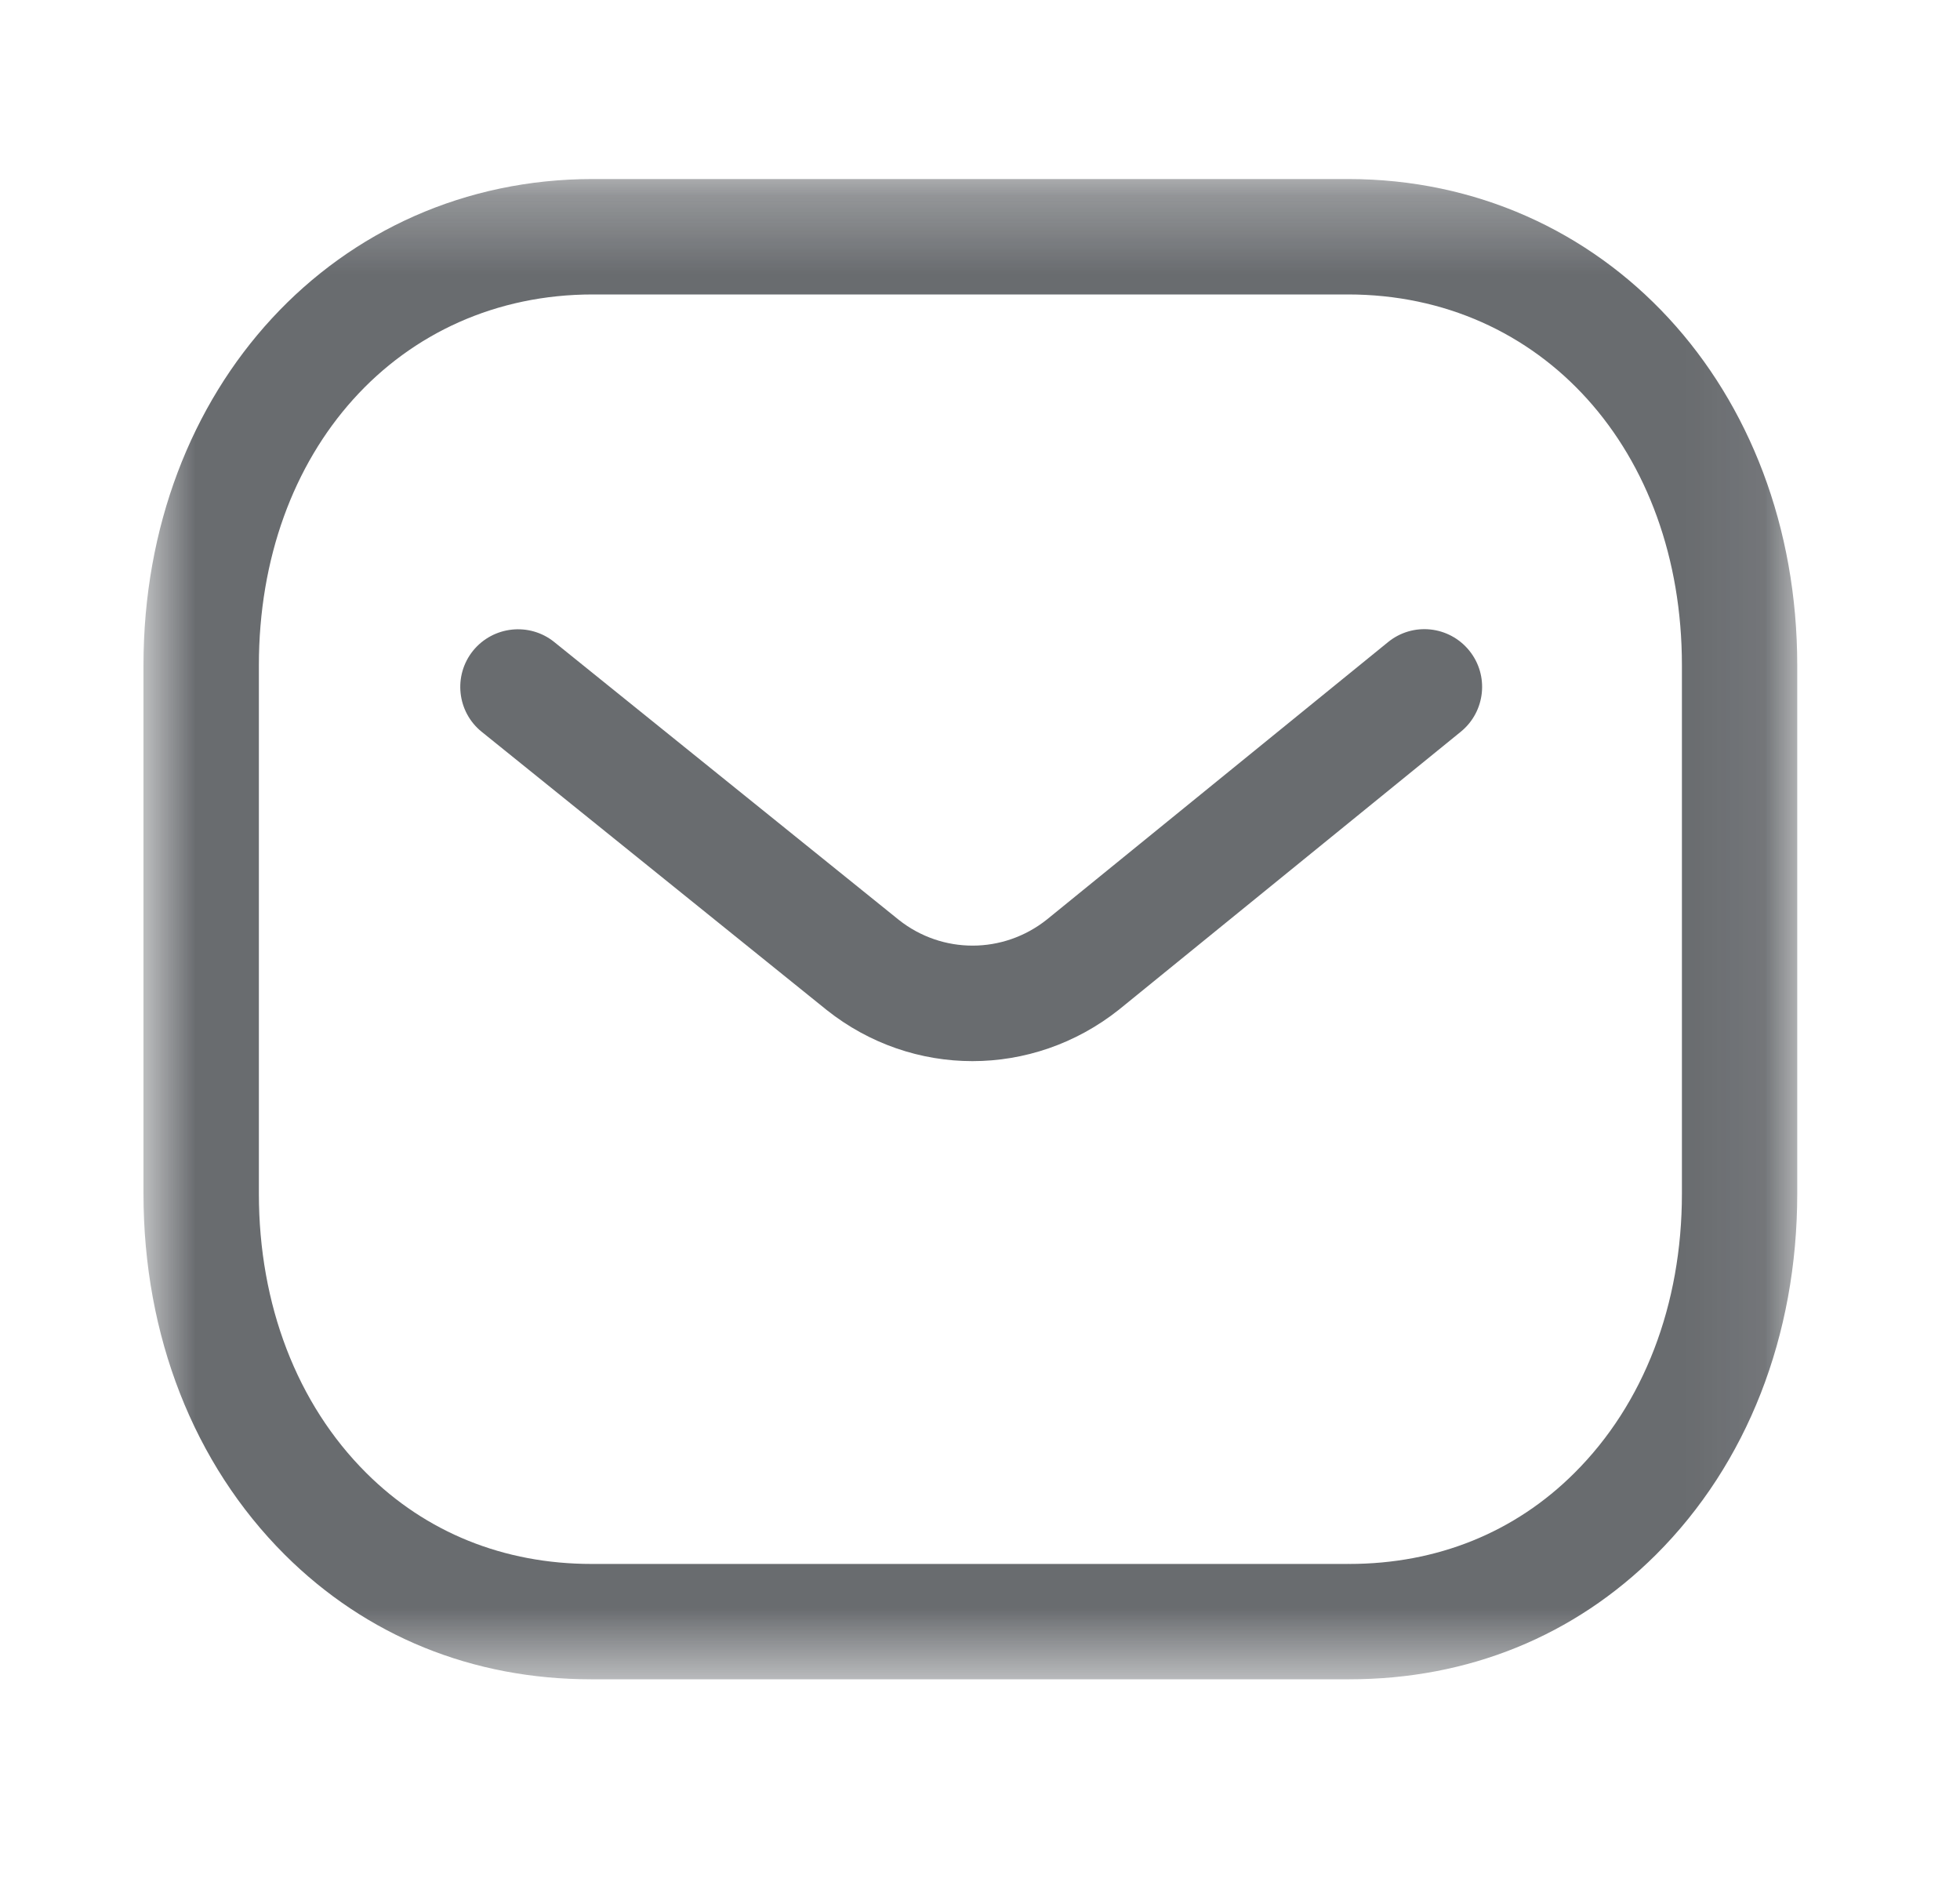 <svg width="25" height="24" viewBox="0 0 25 24" fill="none" xmlns="http://www.w3.org/2000/svg">
<g opacity="0.7">
<path fill-rule="evenodd" clip-rule="evenodd" d="M12.404 13.532C11.748 13.532 11.093 13.315 10.546 12.881L6.145 9.333C5.828 9.078 5.779 8.614 6.034 8.298C6.29 7.983 6.753 7.933 7.069 8.187L11.465 11.731C12.018 12.169 12.796 12.169 13.352 11.727L17.704 8.189C18.02 7.931 18.483 7.98 18.74 8.296C18.996 8.611 18.948 9.074 18.633 9.331L14.273 12.875C13.722 13.313 13.062 13.532 12.404 13.532Z" fill="#292D32"/>
<mask id="mask0_257_2437" style="mask-type:alpha" maskUnits="userSpaceOnUse" x="1" y="2" width="22" height="20">
<path fill-rule="evenodd" clip-rule="evenodd" d="M1.83 2.283H22.924V21.415H1.83V2.283Z" fill="white"/>
</mask>
<g mask="url(#mask0_257_2437)">
<path fill-rule="evenodd" clip-rule="evenodd" d="M7.559 19.944H17.194C17.196 19.942 17.203 19.944 17.209 19.944C18.329 19.944 19.322 19.543 20.083 18.783C20.967 17.903 21.453 16.638 21.453 15.222V8.484C21.453 5.744 19.661 3.755 17.194 3.755H7.561C5.093 3.755 3.302 5.744 3.302 8.484V15.222C3.302 16.638 3.788 17.903 4.671 18.783C5.433 19.543 6.427 19.944 7.545 19.944H7.559ZM7.542 21.415C6.028 21.415 4.676 20.866 3.632 19.826C2.47 18.666 1.83 17.032 1.83 15.222V8.484C1.83 4.949 4.294 2.283 7.561 2.283H17.194C20.461 2.283 22.924 4.949 22.924 8.484V15.222C22.924 17.032 22.285 18.666 21.122 19.826C20.079 20.865 18.726 21.415 17.209 21.415H17.194H7.561H7.542Z" fill="#292D32"/>
</g>
</g>
</svg>

